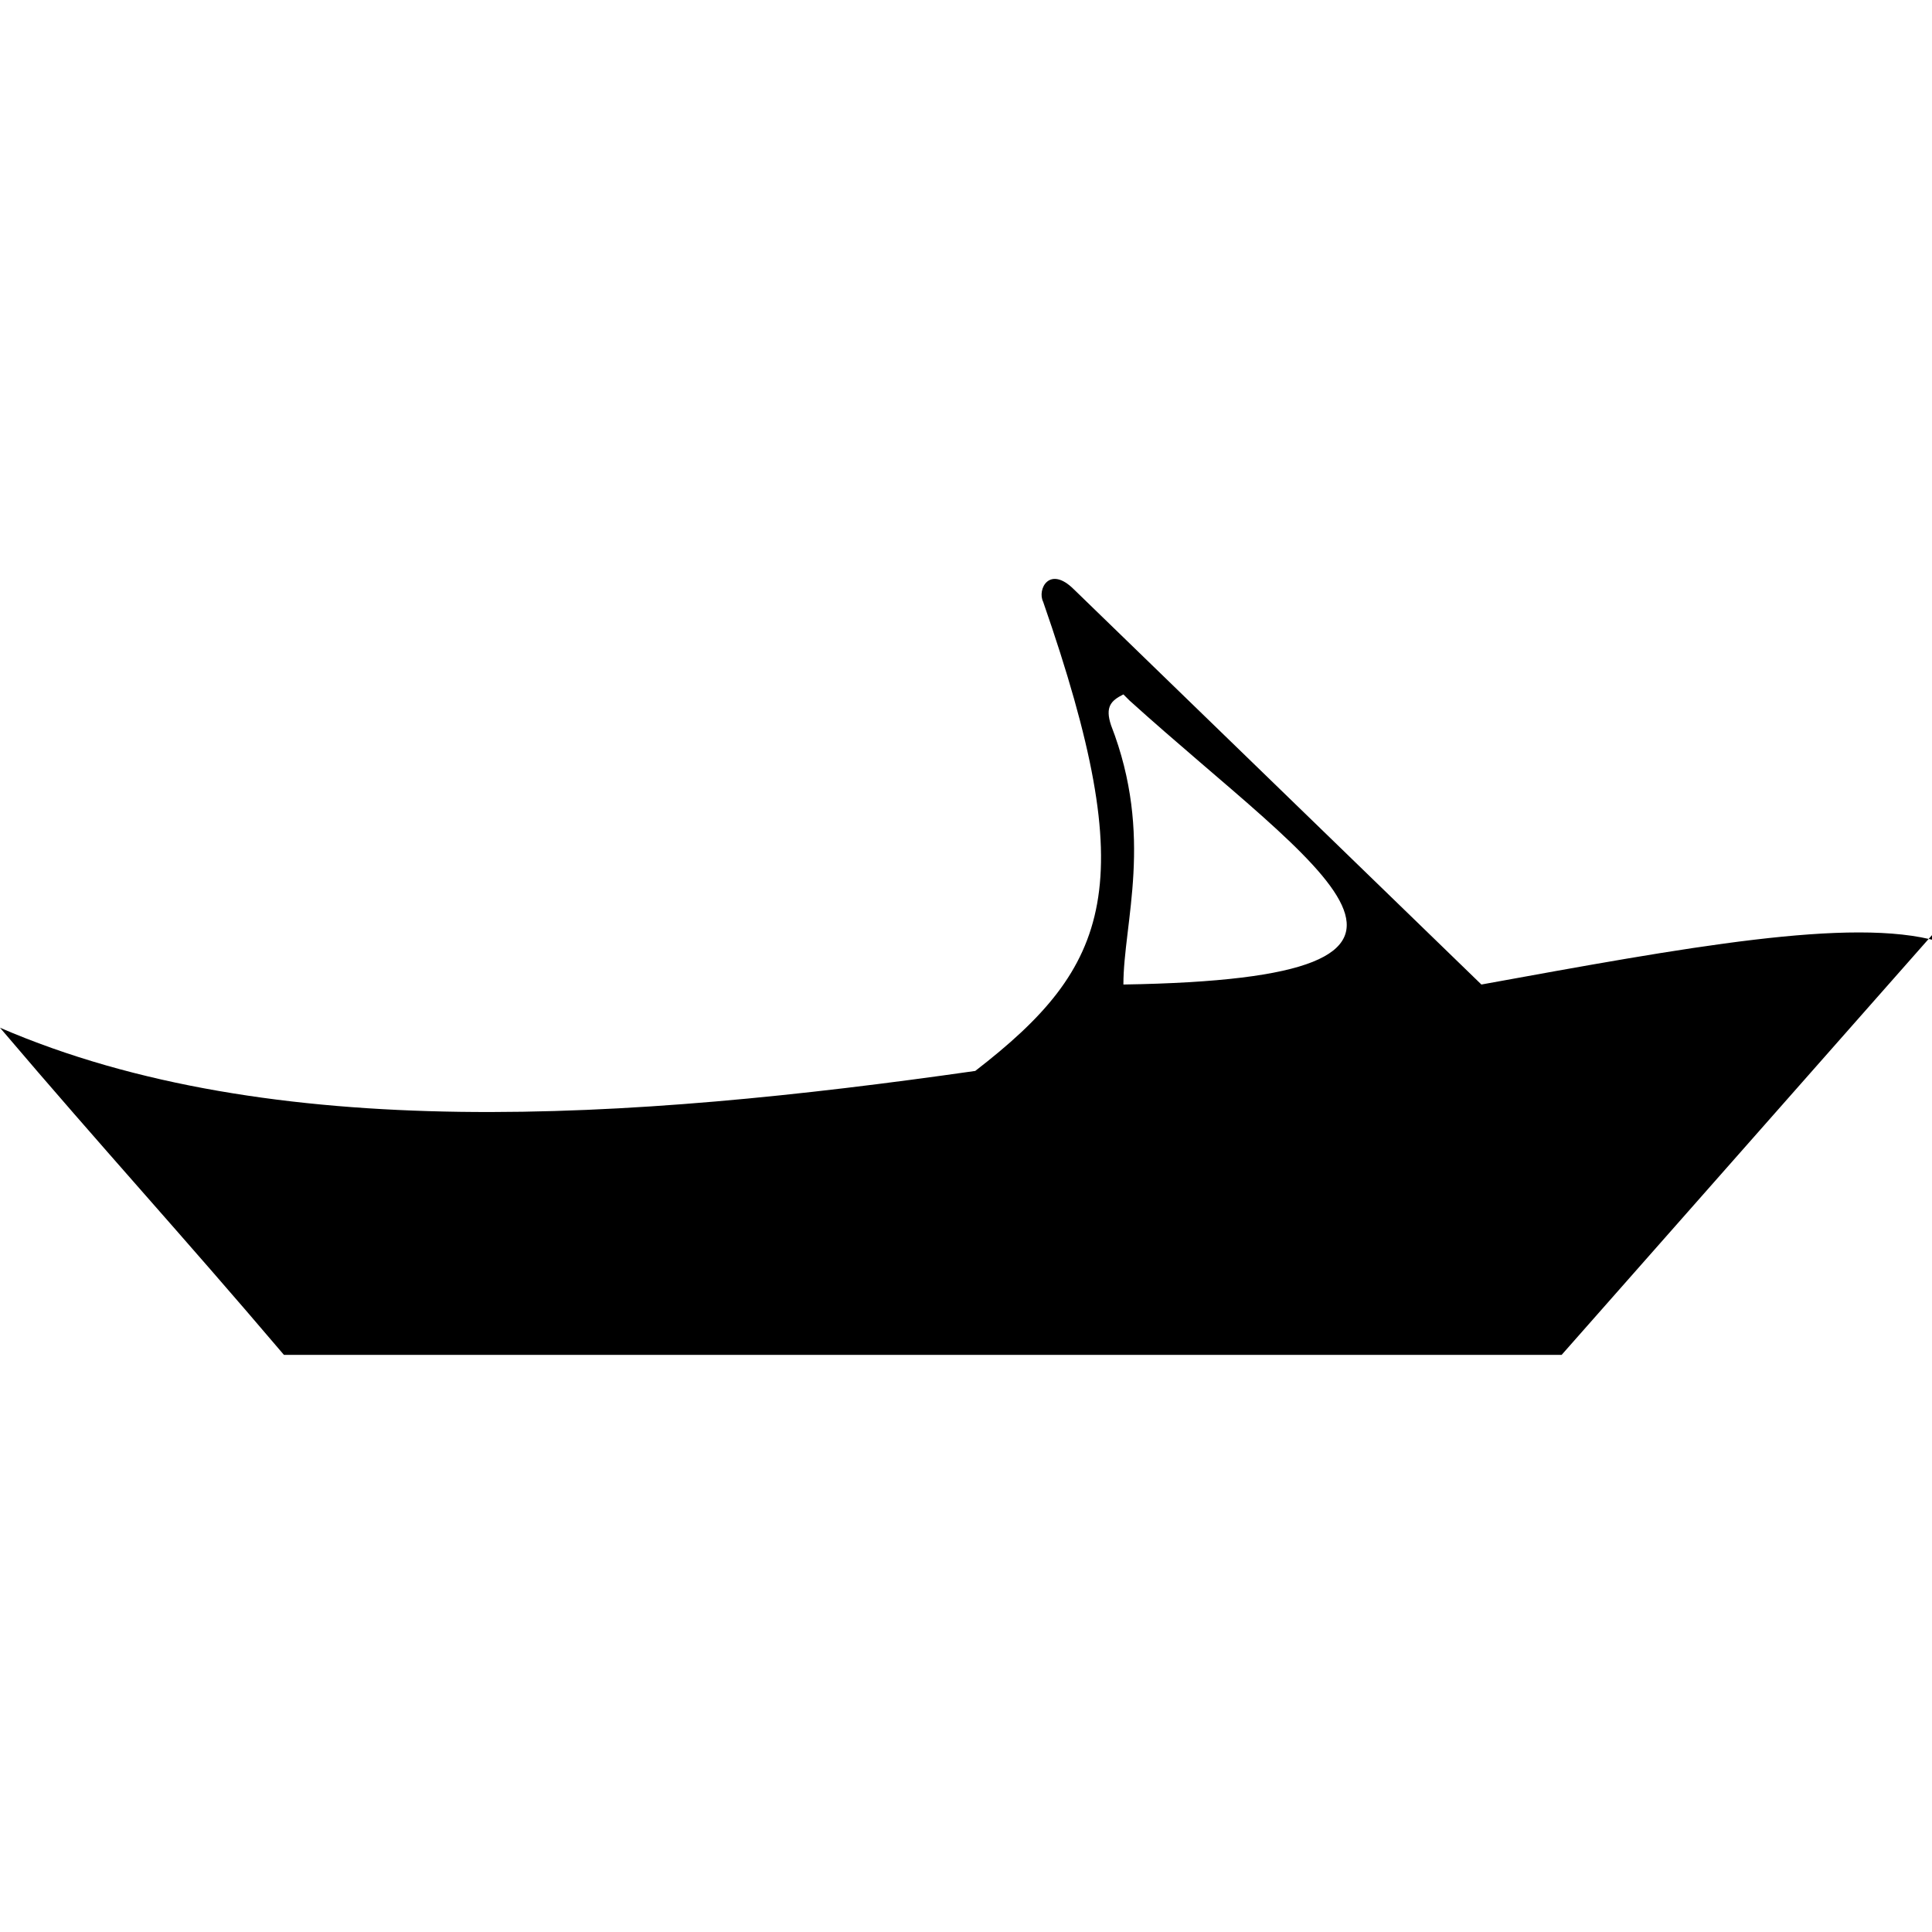 <svg height='100px' width='100px'  fill="#000000" xmlns="http://www.w3.org/2000/svg" xmlns:xlink="http://www.w3.org/1999/xlink" xml:space="preserve" style="shape-rendering:geometricPrecision;text-rendering:geometricPrecision;image-rendering:optimizeQuality;" viewBox="0 0 0.313 0.126" x="0px" y="0px" fill-rule="evenodd" clip-rule="evenodd"><defs><style type="text/css">
   
    .fil0 {fill:#000000}
   
  </style></defs><g><path class="fil0" d="M0.313 0.058l-0.06 0.068 -0.207 0c-0.017,-0.02 -0.029,-0.033 -0.046,-0.053 0.044,0.019 0.102,0.015 0.158,0.007 0.022,-0.017 0.027,-0.03 0.011,-0.076 -0.001,-0.002 0.001,-0.006 0.005,-0.002l0.066 0.064c0.033,-0.006 0.06,-0.011 0.074,-0.007zm-0.13 -0.038c0.031,0.028 0.061,0.045 -0.001,0.046 0,-0.01 0.005,-0.024 -0.002,-0.042 -0.001,-0.003 -0,-0.004 0.002,-0.005z"></path></g></svg>